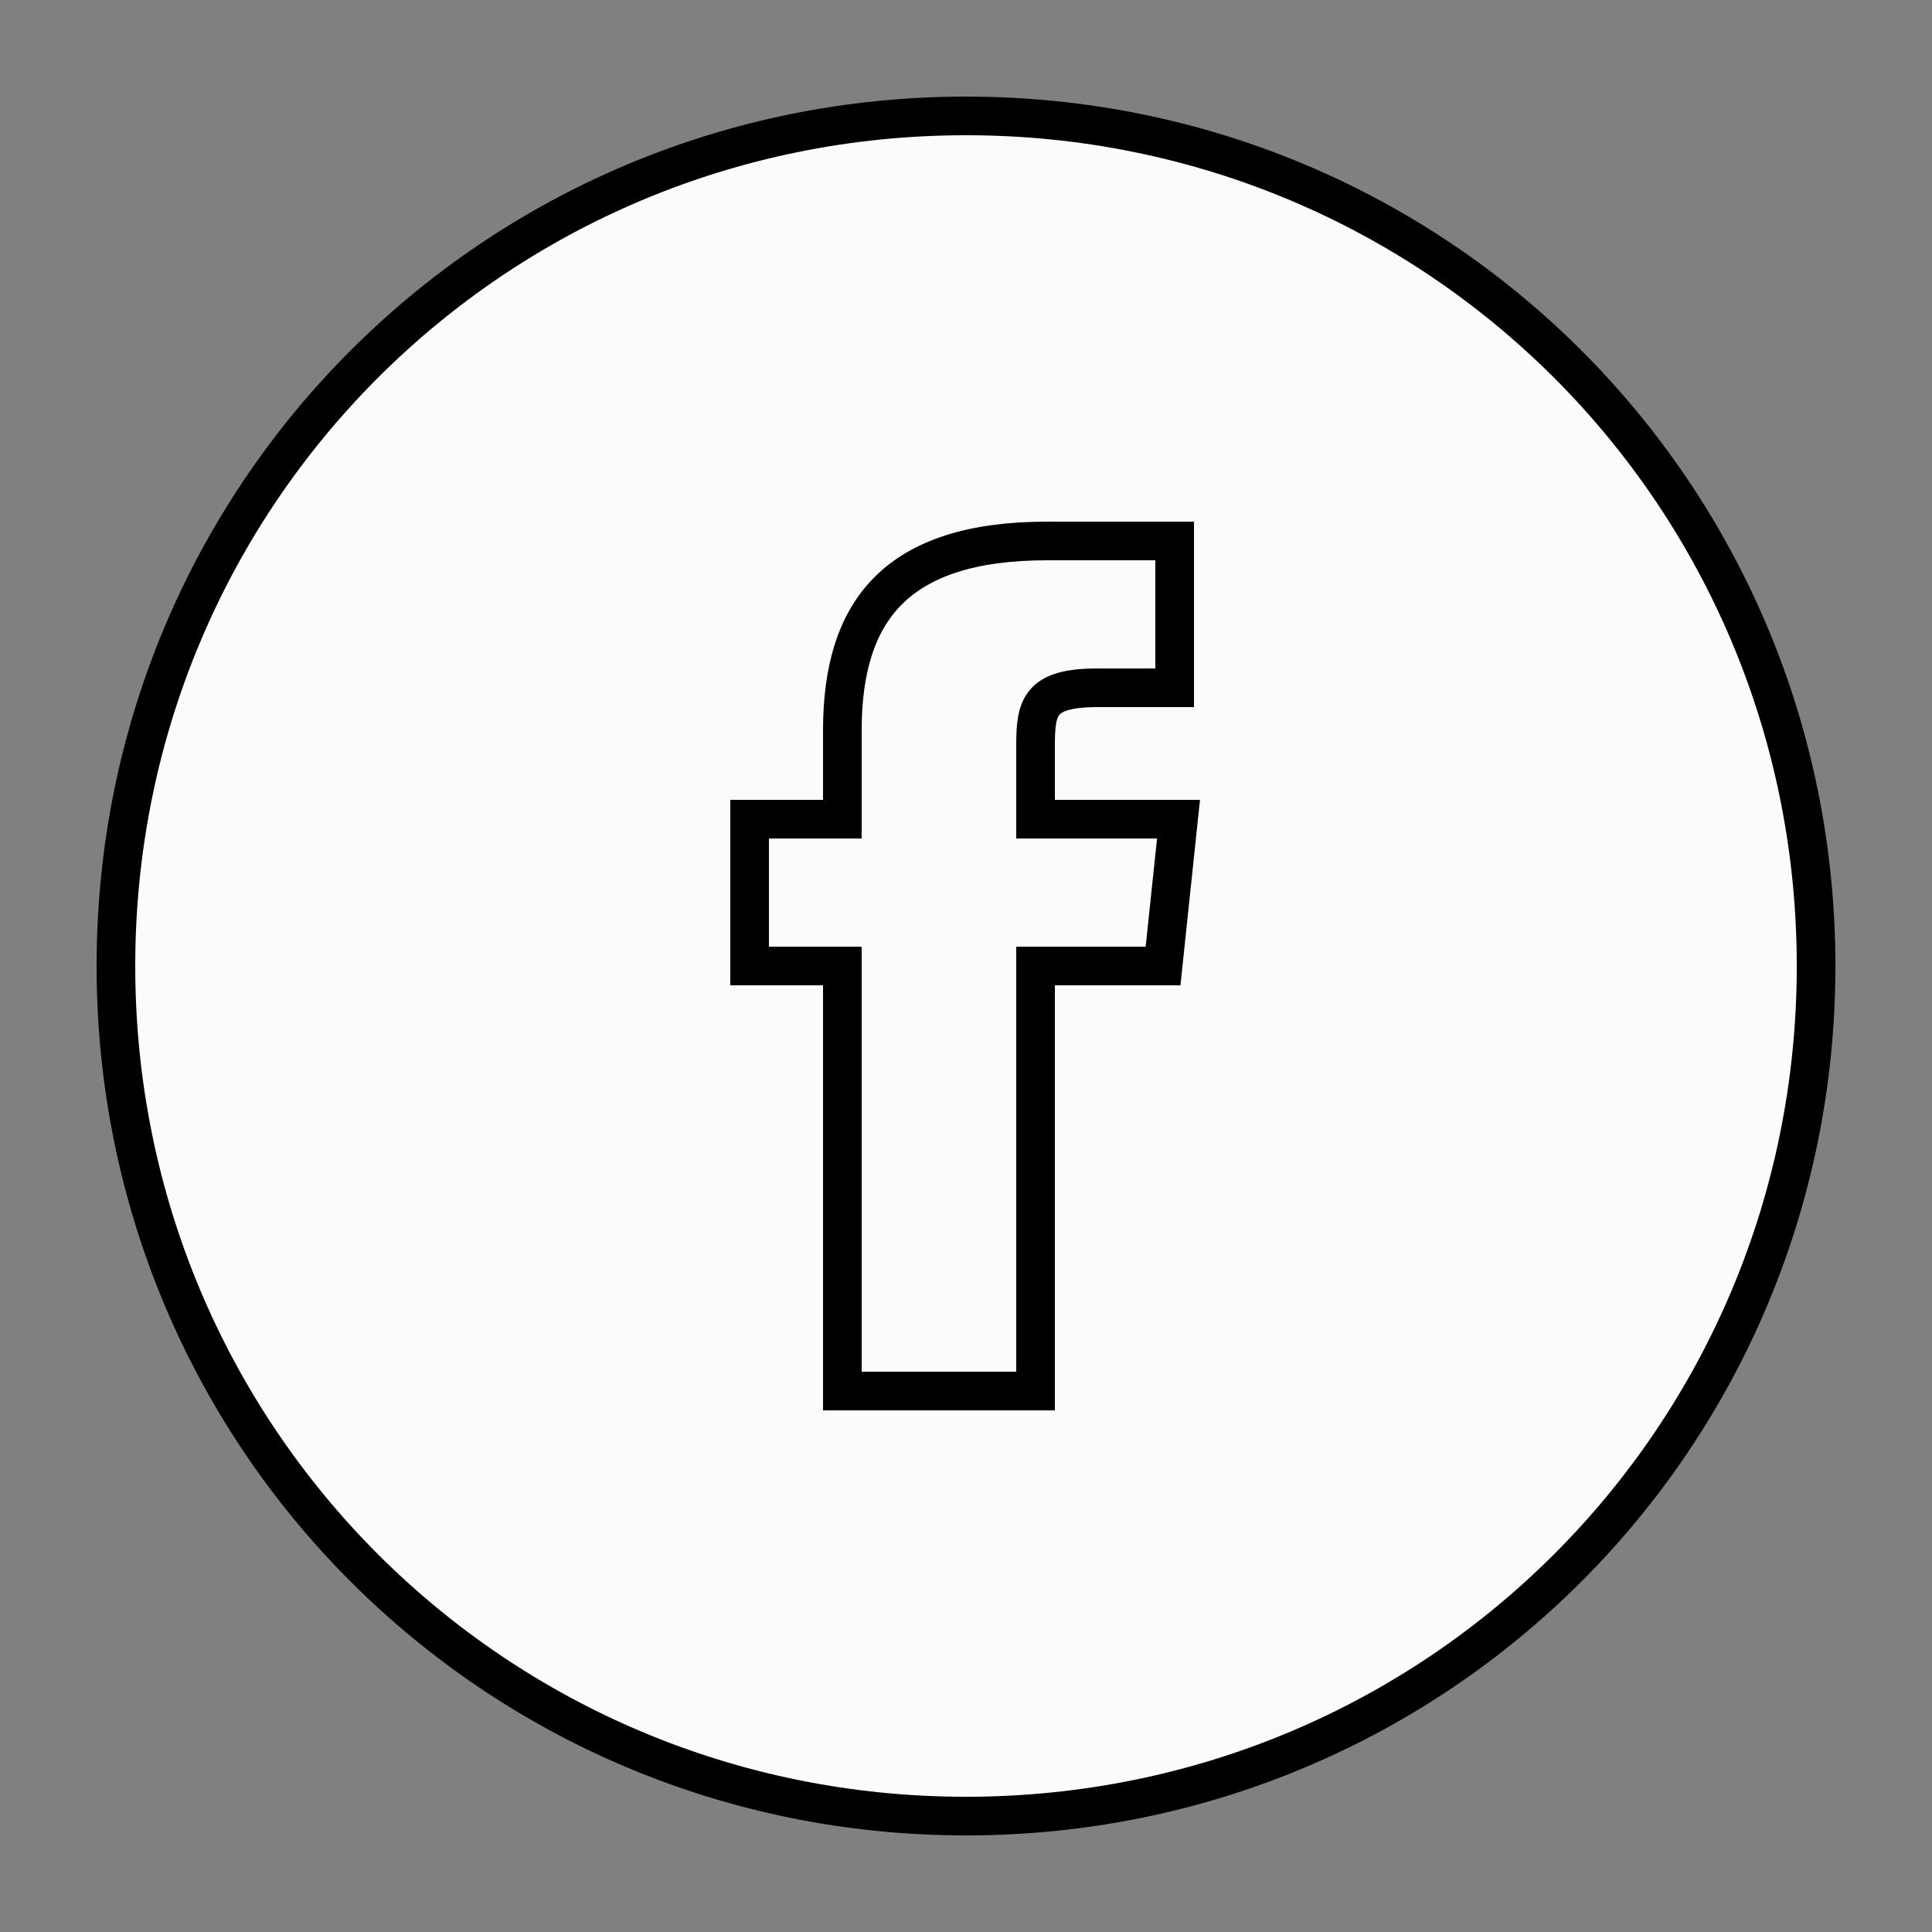 <?xml version="1.0" encoding="utf-8"?>
<!-- Generator: Adobe Illustrator 19.1.0, SVG Export Plug-In . SVG Version: 6.00 Build 0)  -->
<svg version="1.1" id="Layer_1" xmlns:sketch="http://www.bohemiancoding.com/sketch/ns"
	 xmlns="http://www.w3.org/2000/svg" xmlns:xlink="http://www.w3.org/1999/xlink" x="0px" y="0px" viewBox="-280 372 50 50"
	 style="enable-background:new -280 372 50 50;" xml:space="preserve">
<rect x="-280" y="372" width="50" height="50" fill="#808080" stroke="none"/>
<style type="text/css">
	.st0{fill:#FBFBFB;stroke:#000000;stroke-miterlimit:10;}
</style>
<title></title>
<g id="Page-1">
	<g id="Facebook">
		<path id="Oval-1" class="st0" d="M-255,419c12.2,0,22-9.8,22-22s-9.8-22-22-22c-12.2,0-22,9.8-22,22S-267.2,419-255,419z
			 M-253.2,408v-11h3.3l0.4-3.8h-3.7v-1.9c0-1,0.1-1.5,1.6-1.5h2V386h-3.3c-3.9,0-5.3,1.8-5.3,4.9v2.3h-2.4v3.8h2.4v11L-253.2,408
			L-253.2,408z"/>
	</g>
</g>
</svg>
